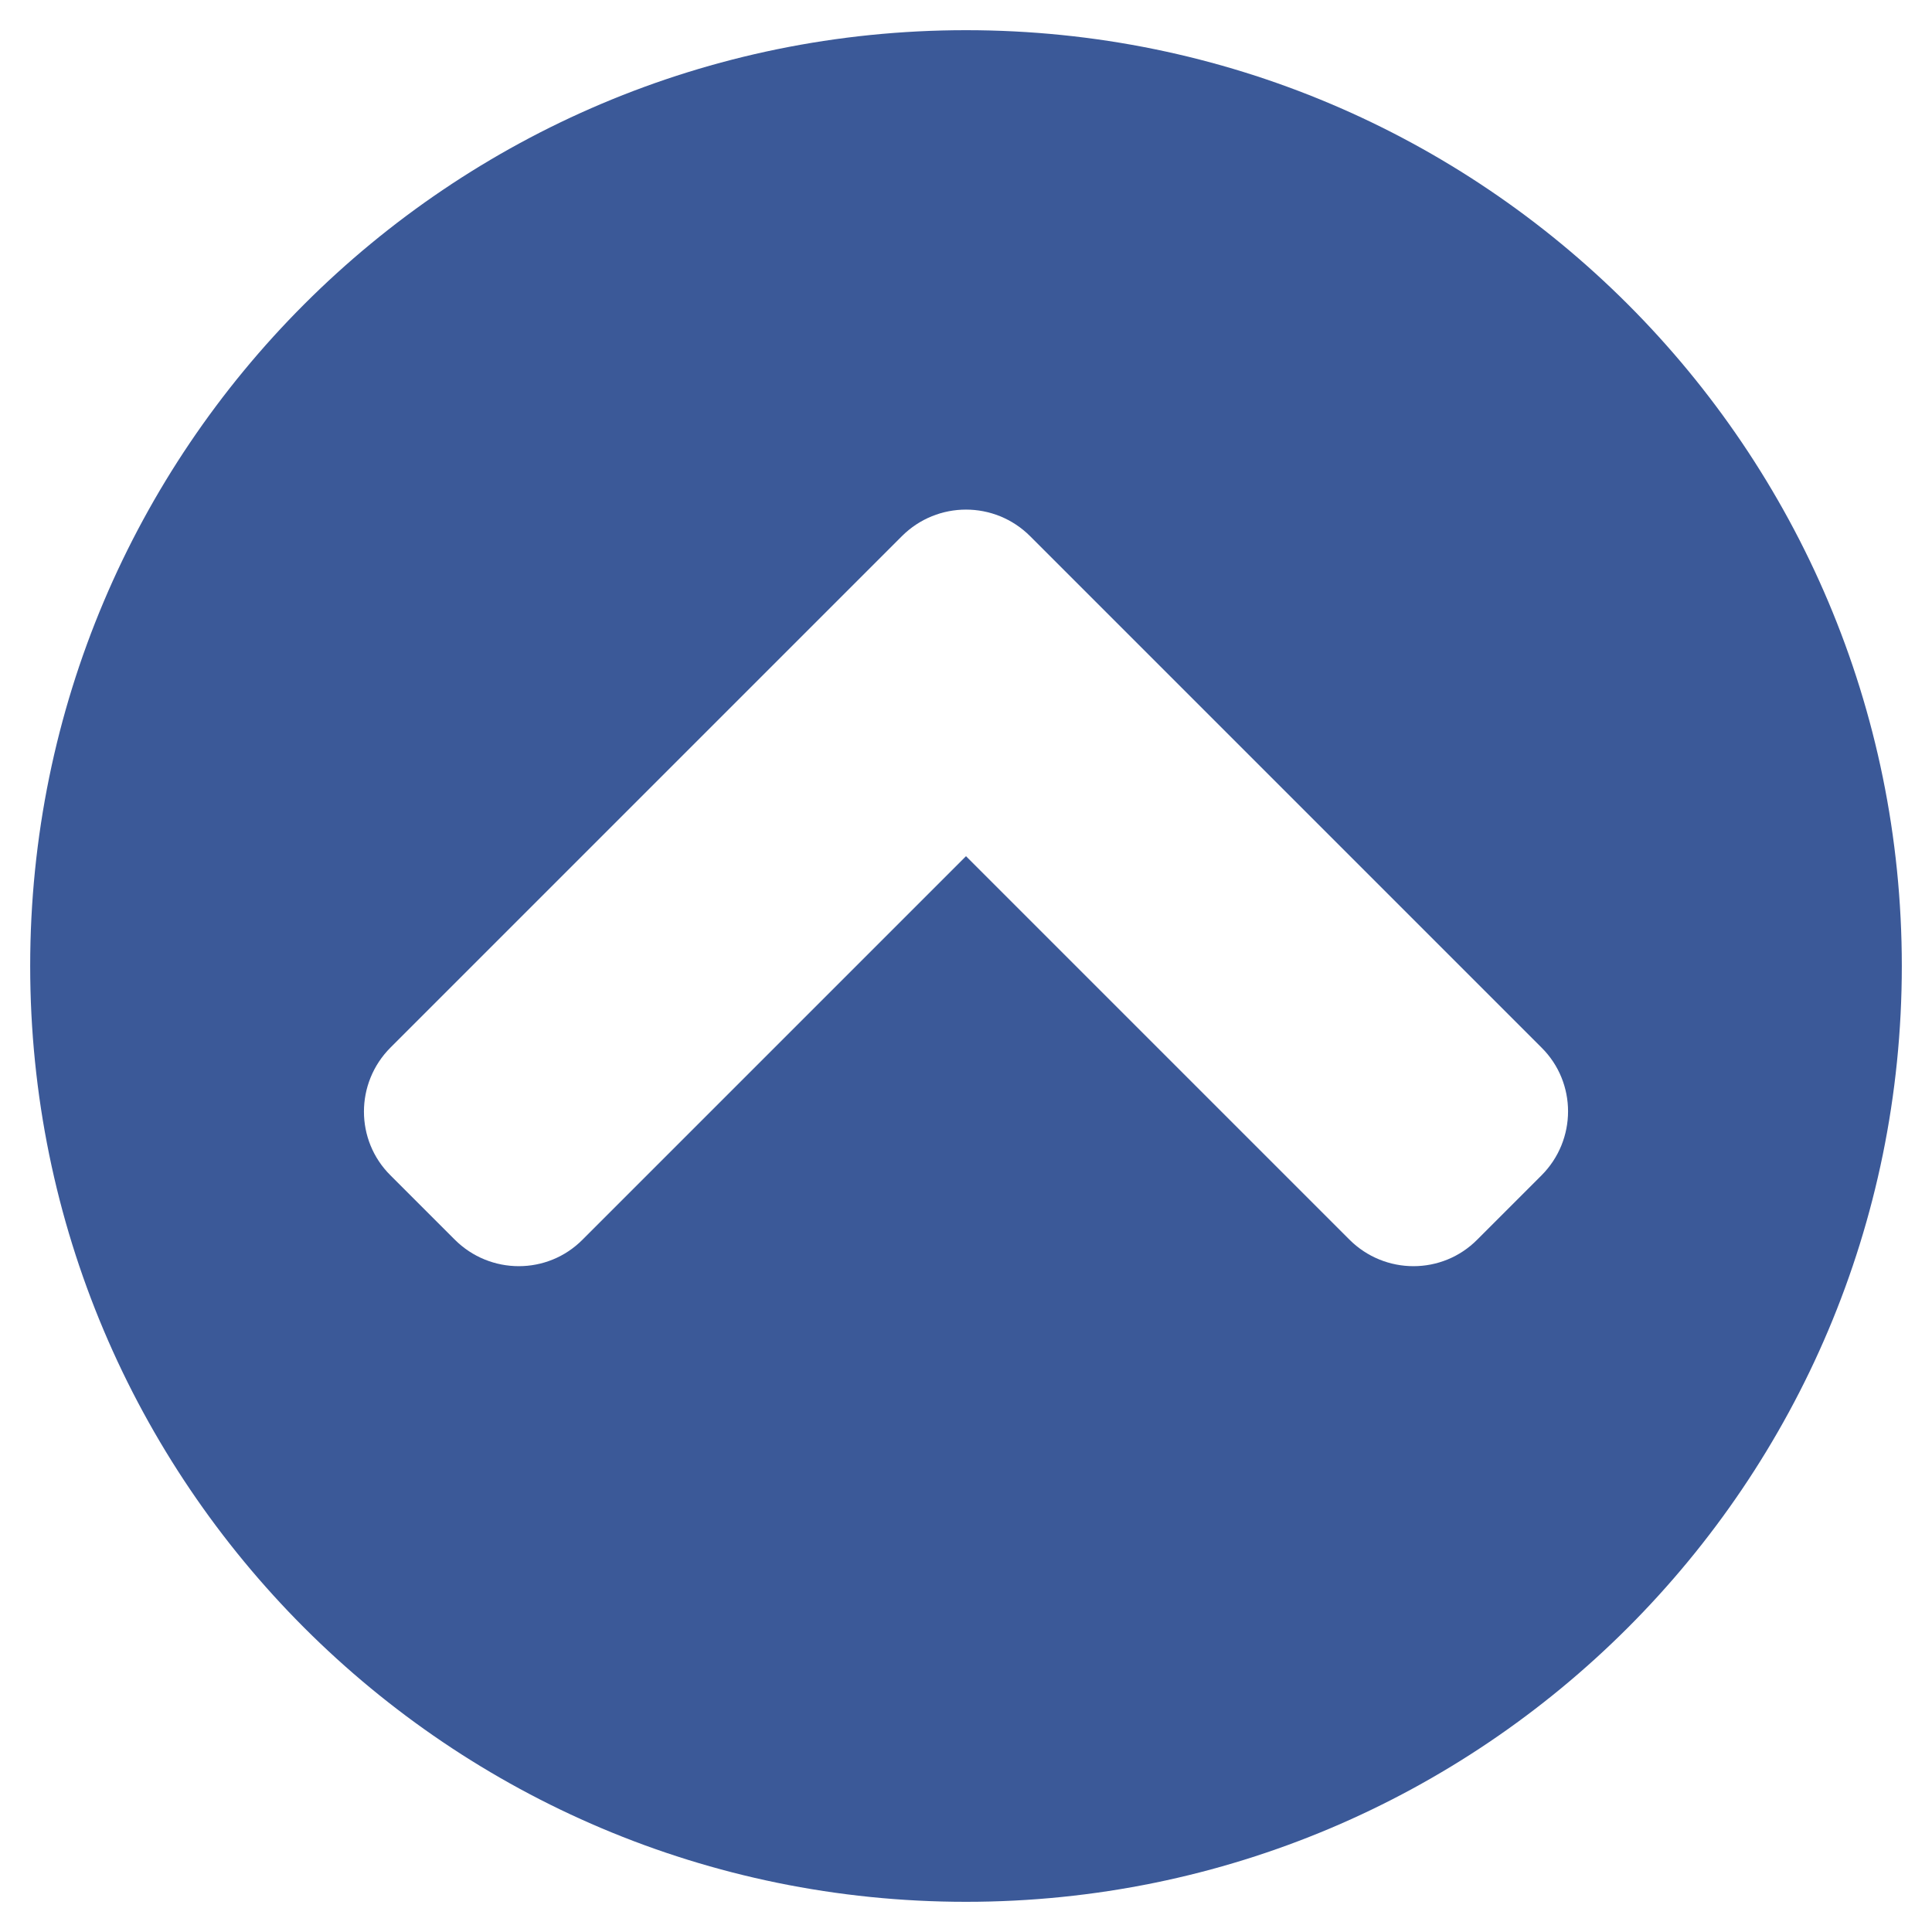 <svg aria-hidden="true" focusable="false" data-prefix="fas" data-icon="chevron-circle-up"
     class="svg-inline--fa fa-chevron-circle-up fa-w-16" role="img" xmlns="http://www.w3.org/2000/svg"
     viewBox="0 0 512 512">
    <path fill="#3b5998"
          d="M8 256C8 119 119 8 256 8s248 111 248 248-111 248-248 248S8 393 8 256zm231-113.9L103.5 277.6c-9.4 9.4-9.4 24.6 0 33.9l17 17c9.4 9.4 24.6 9.4 33.9 0L256 226.9l101.6 101.6c9.4 9.4 24.6 9.4 33.9 0l17-17c9.4-9.4 9.4-24.6 0-33.9L273 142.1c-9.4-9.4-24.6-9.4-34 0z"></path>
</svg>
